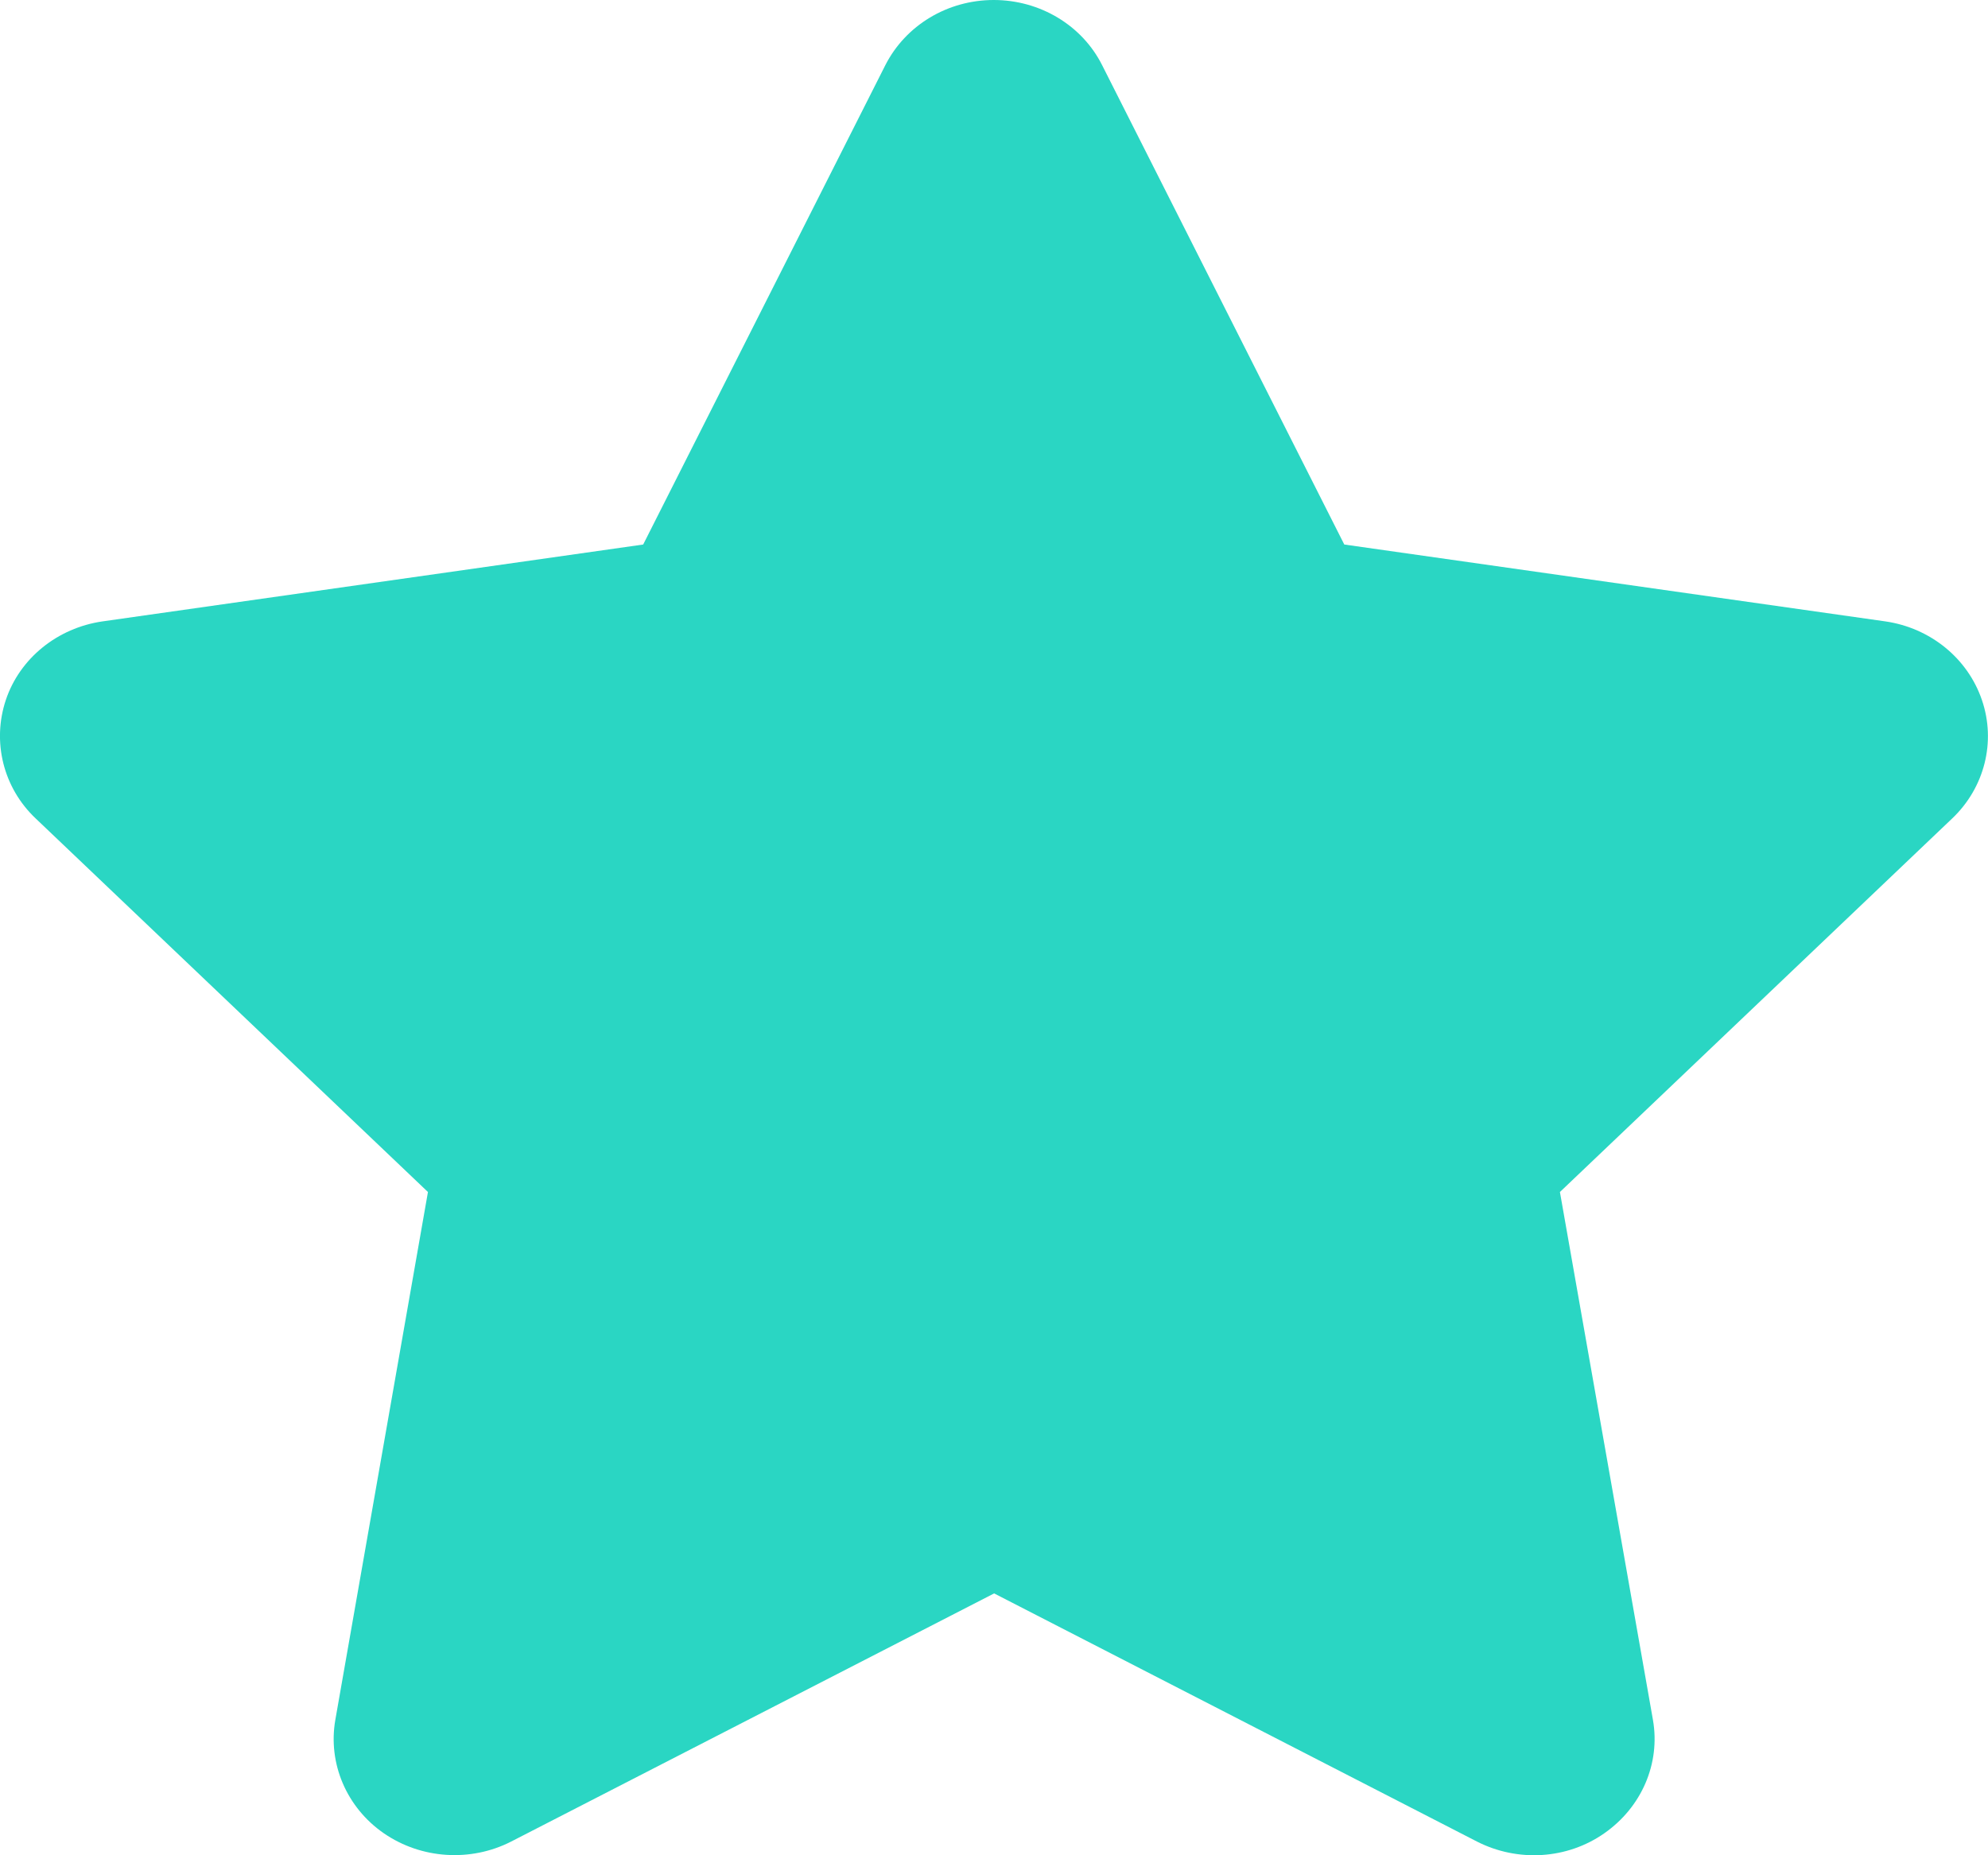 <svg width="15" height="14" viewBox="0 0 15 14" fill="none" xmlns="http://www.w3.org/2000/svg">
<path d="M8.316 0.492C8.165 0.191 7.847 0 7.498 0C7.149 0 6.833 0.191 6.68 0.492L4.853 4.109L0.774 4.689C0.433 4.738 0.149 4.968 0.044 5.282C-0.061 5.597 0.024 5.944 0.269 6.176L3.229 8.995L2.53 12.979C2.473 13.307 2.615 13.64 2.896 13.834C3.177 14.028 3.55 14.053 3.856 13.897L7.501 12.024L11.145 13.897C11.452 14.053 11.824 14.031 12.105 13.834C12.387 13.637 12.529 13.307 12.472 12.979L11.77 8.995L14.73 6.176C14.974 5.944 15.062 5.597 14.954 5.282C14.847 4.968 14.565 4.738 14.225 4.689L10.143 4.109L8.316 0.492Z" fill="#2AD6C3"/>
</svg>
